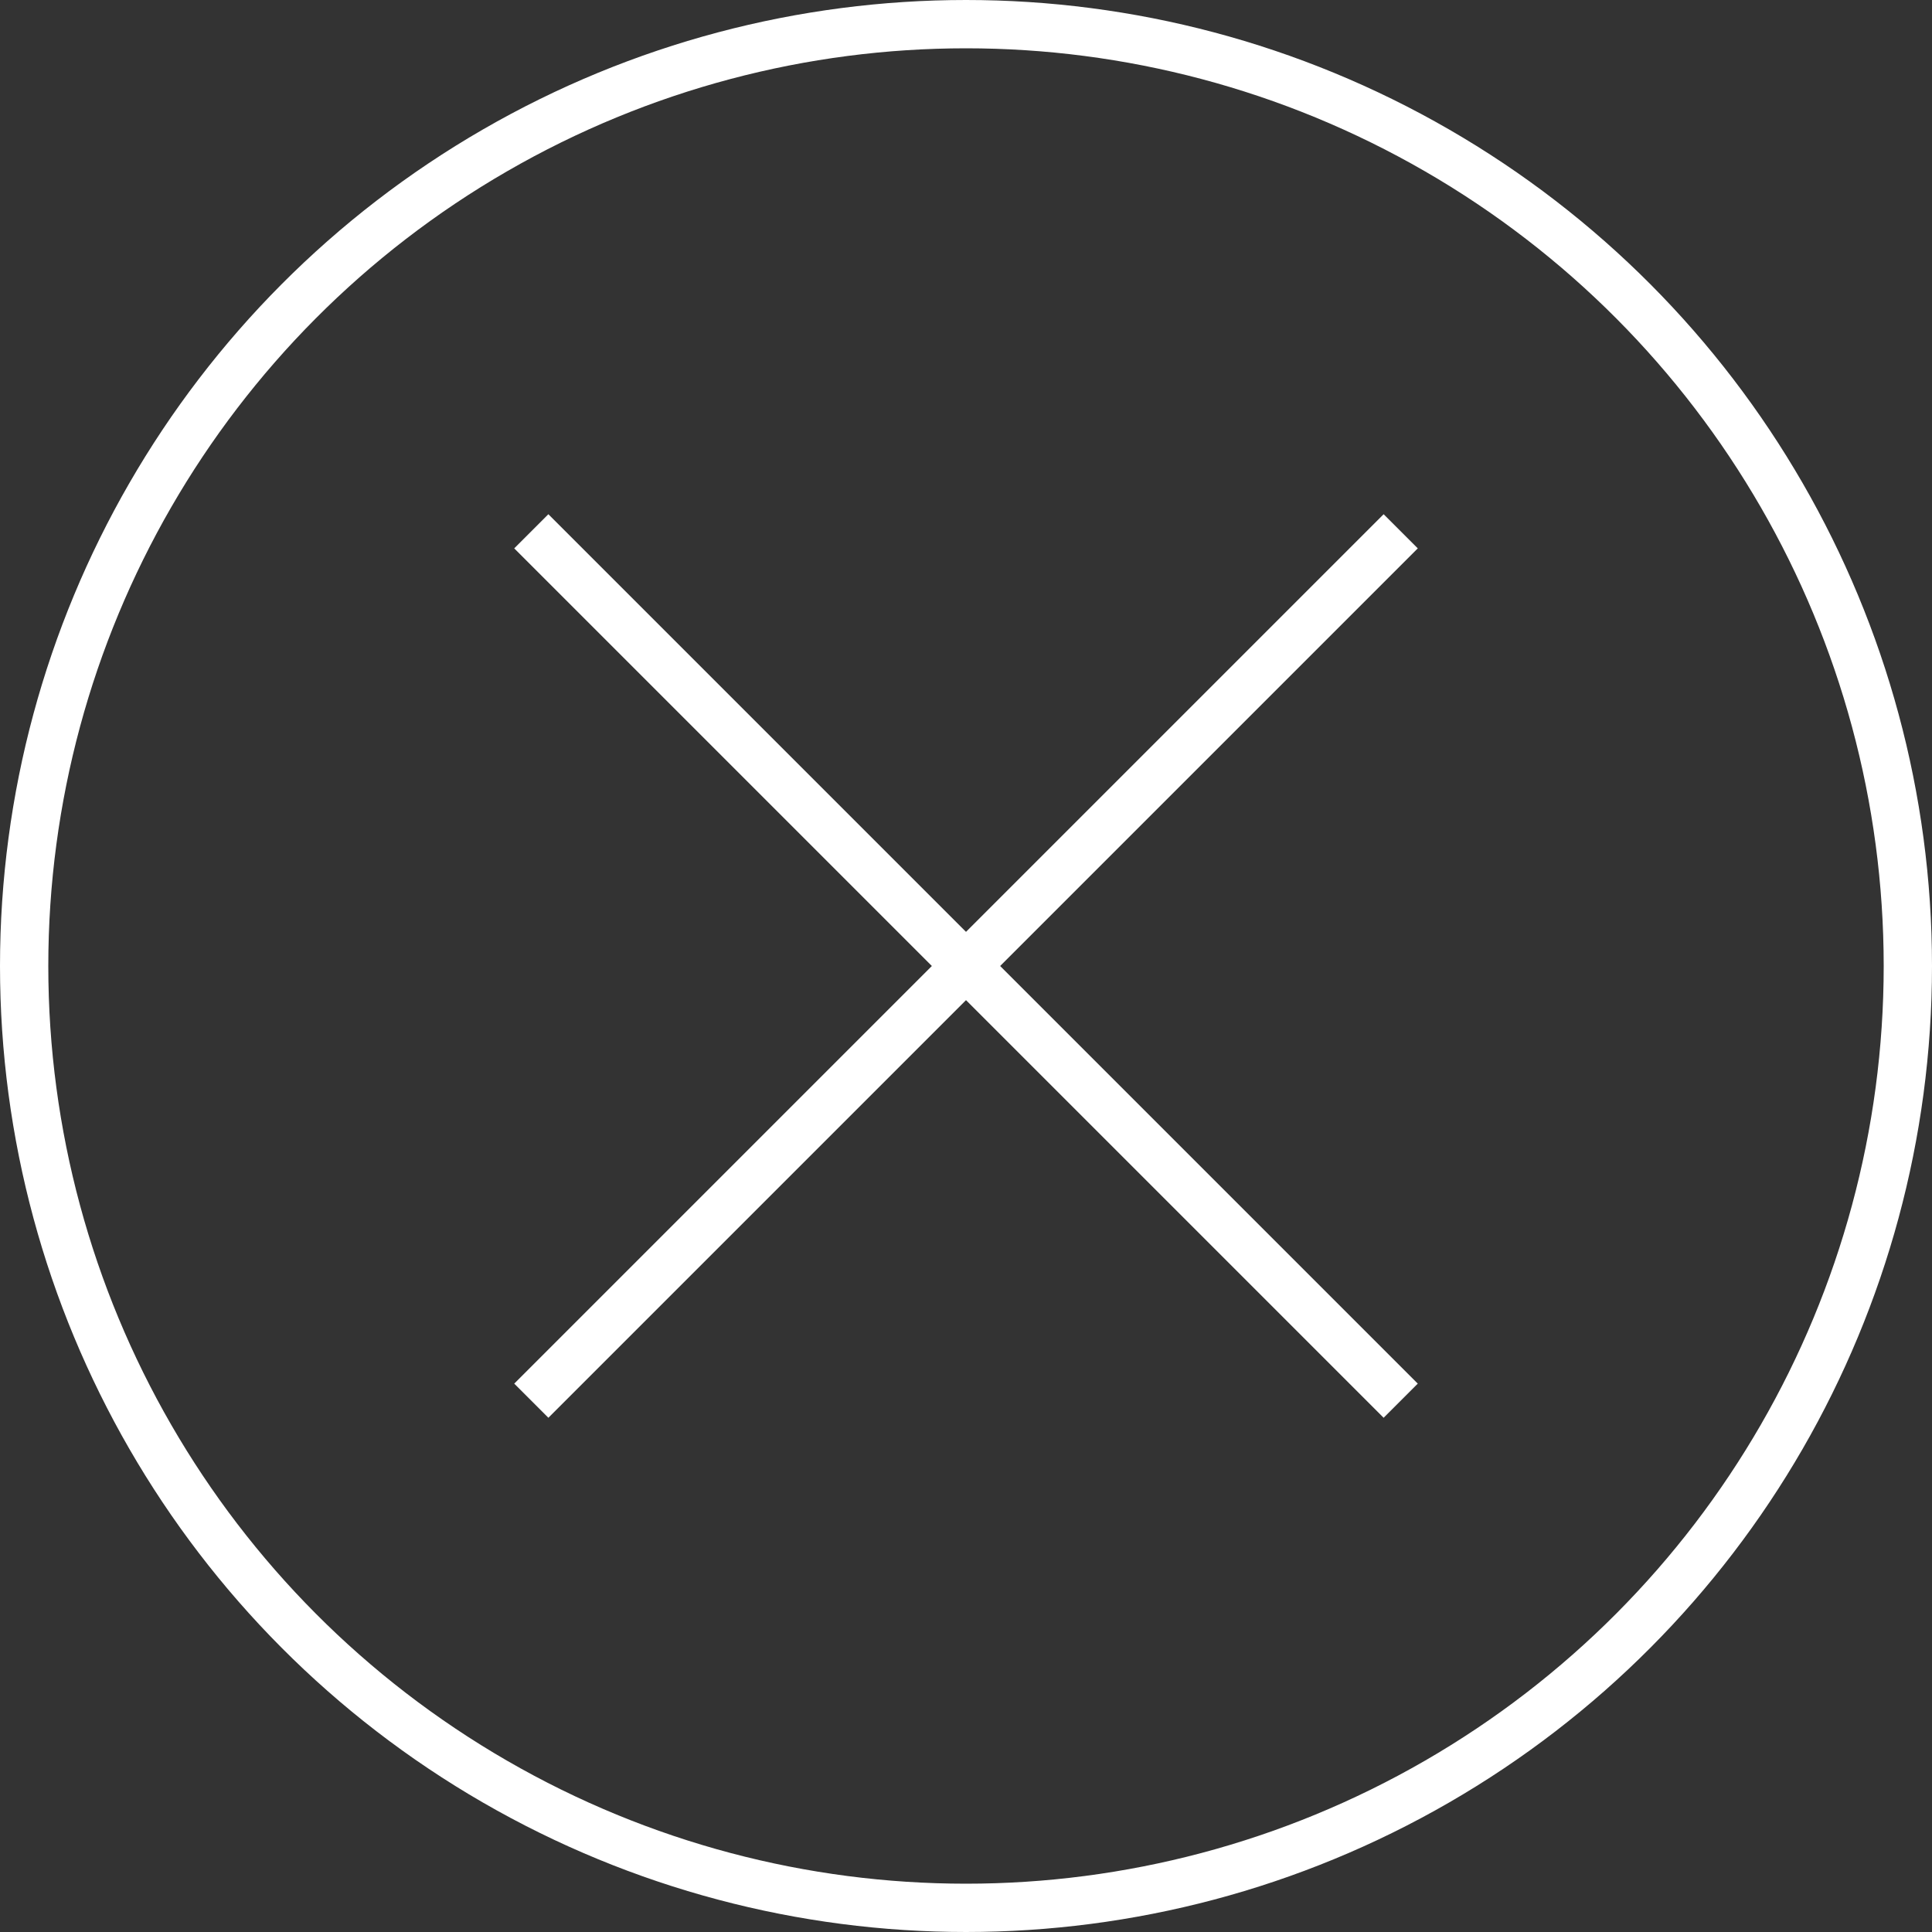 <svg width="40" height="40" viewBox="0 0 40 40" fill="none" xmlns="http://www.w3.org/2000/svg">
<rect x="0" y="0" width="40" height="40" fill="#333333" stroke="none"/>
<circle cx="20" cy="20" r="19.5" stroke="white"/>
<path d="M11 11L29 29" stroke="white" stroke-miterlimit="10"/>
<path d="M29 11L11 29" stroke="white" stroke-miterlimit="10"/>
</svg>

